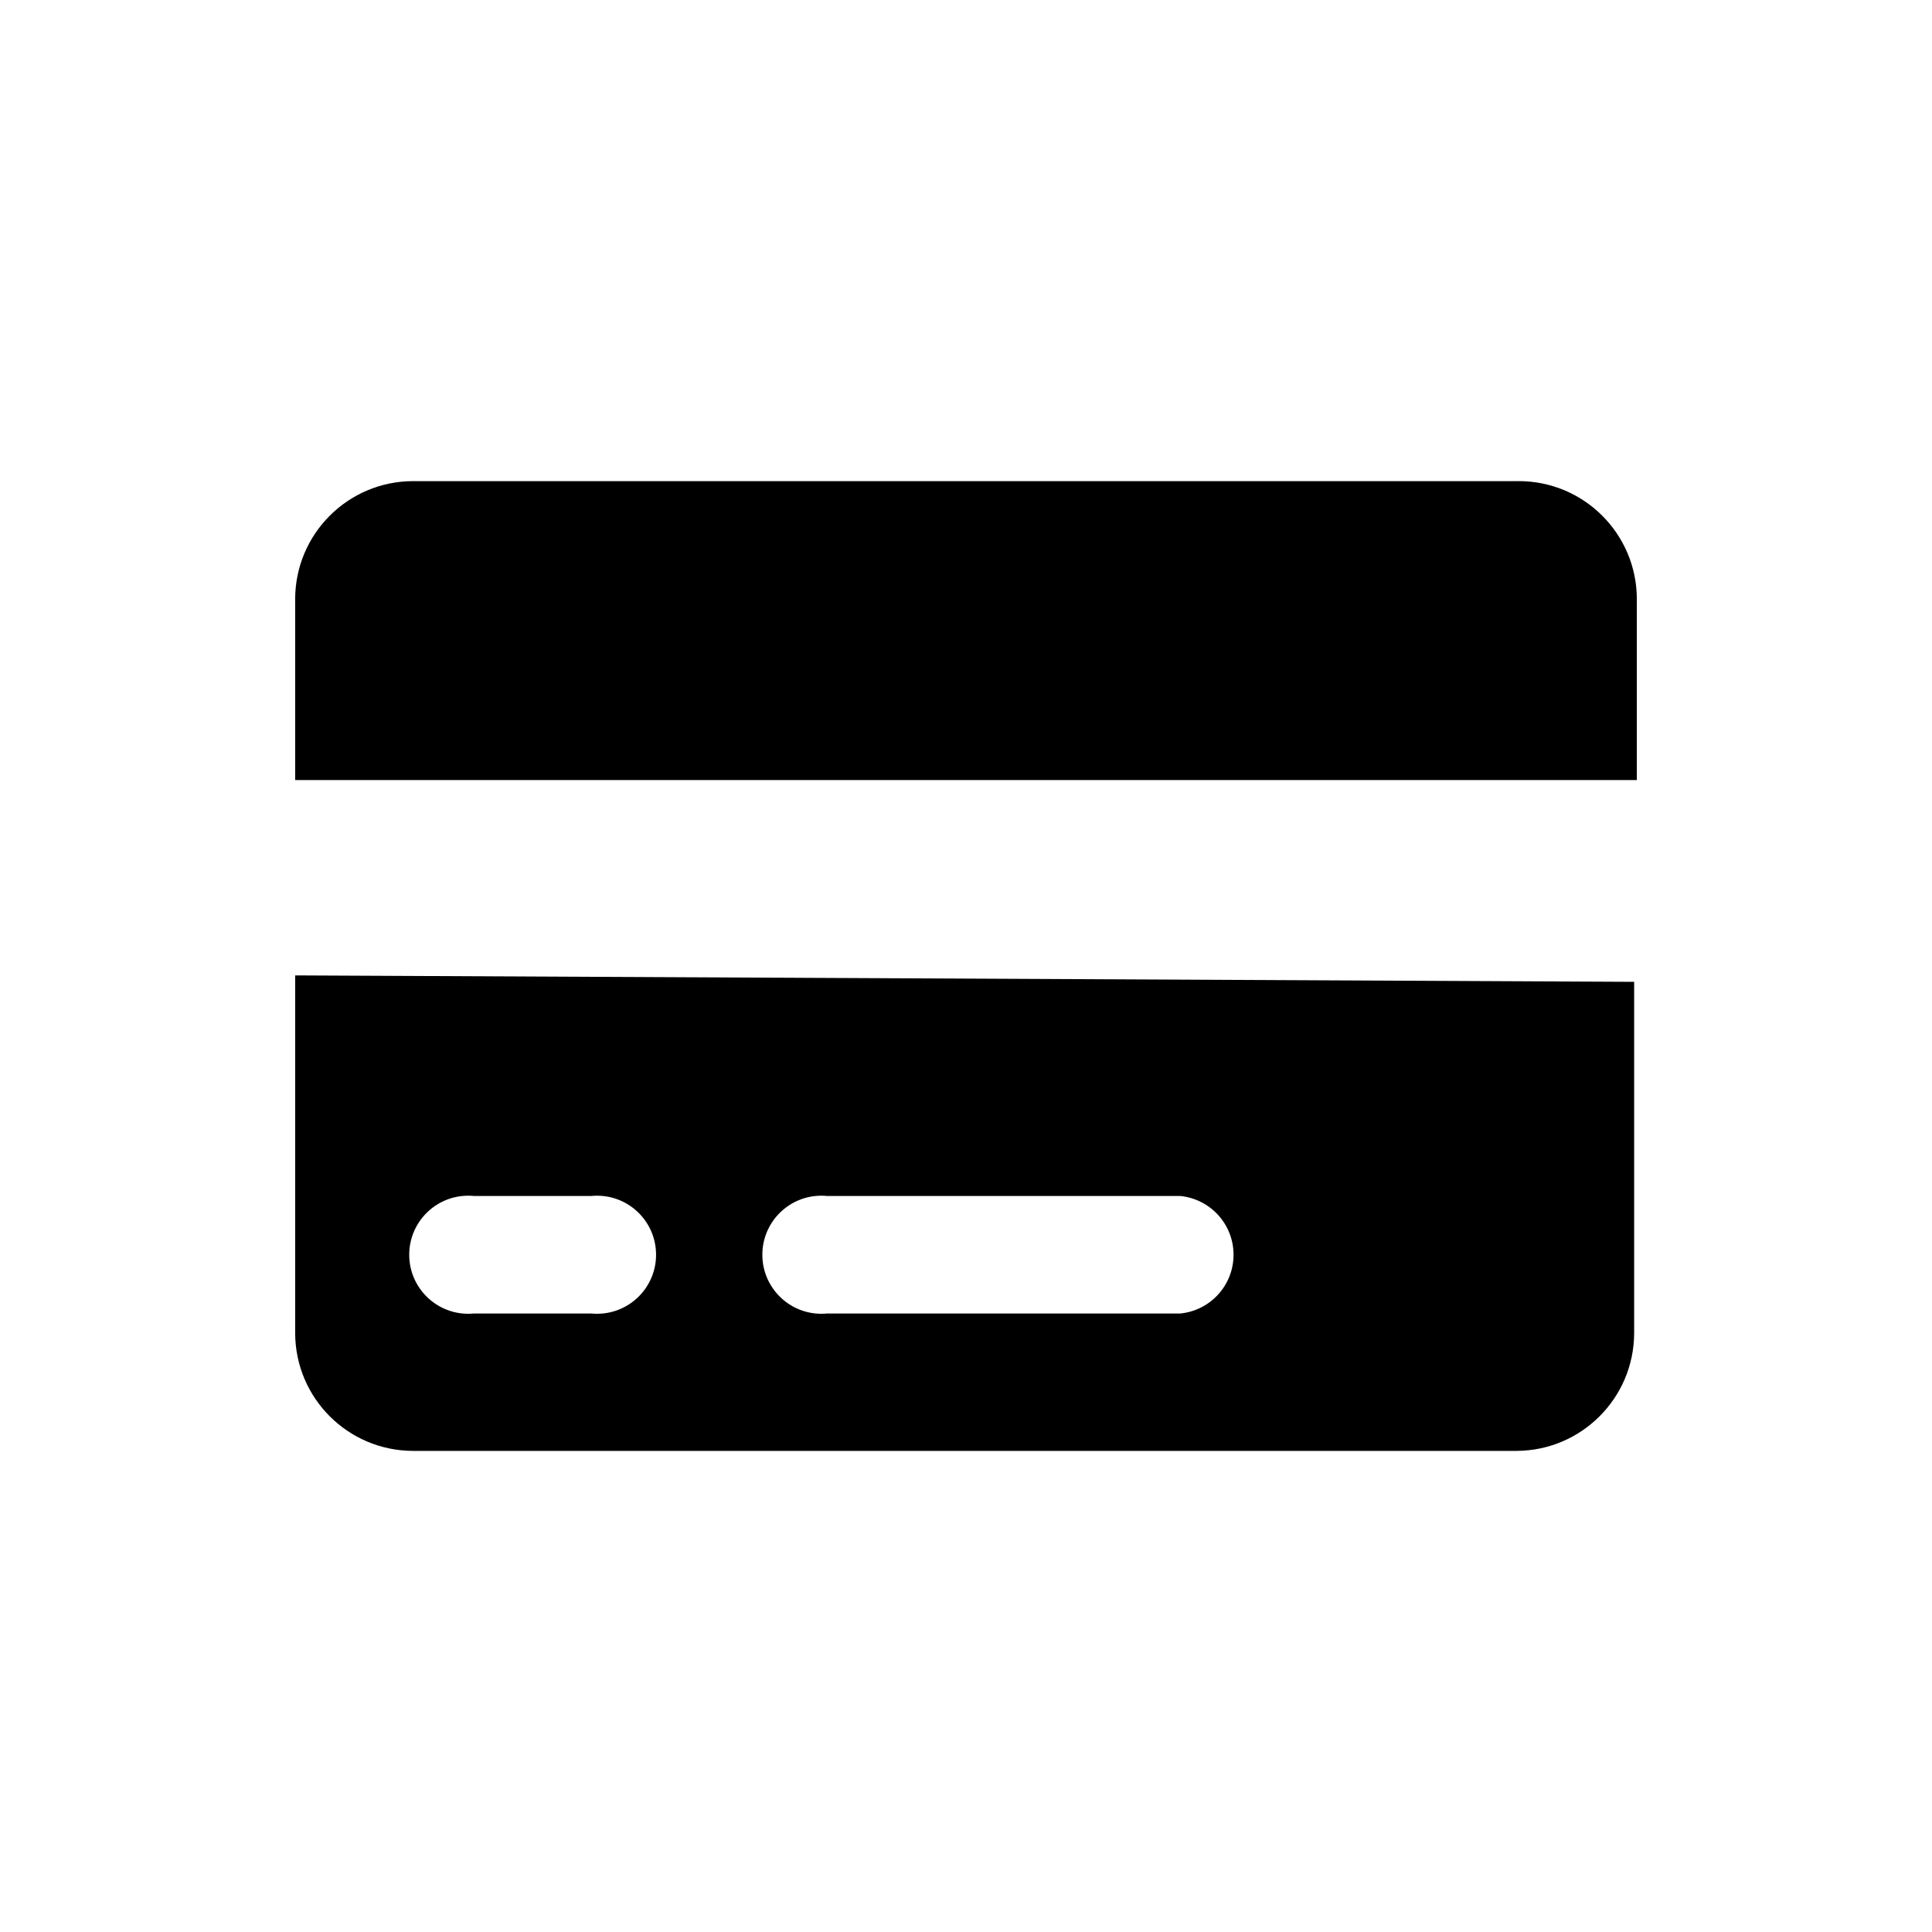 <!-- Generated by IcoMoon.io -->
<svg version="1.1" xmlns="http://www.w3.org/2000/svg" width="1024" height="1024" viewBox="0 0 1024 1024">
<title></title>
<g id="icomoon-ignore">
</g>
<path d="M803.84 255.009h-585.102c-34.438 0.161-62.294 28.116-62.294 62.577 0 0.1 0 0.2 0.001 0.301v-0.015 95.573h711.111v-95.573c0-0.088 0.001-0.191 0.001-0.295 0-34.561-28.017-62.578-62.578-62.578-0.4 0-0.8 0.004-1.198 0.011l0.060-0.001z"></path>
<path d="M156.444 706.707c0.161 34.339 27.954 62.133 62.278 62.293h585.117c34.339-0.161 62.133-27.954 62.293-62.278v-186.326l-709.689-3.413zM438.329 633.889h187.164c15.95 1.571 28.309 14.916 28.309 31.147s-12.359 29.576-28.18 31.136l-0.129 0.010h-187.164c-0.893 0.091-1.931 0.142-2.98 0.142-17.28 0-31.289-14.009-31.289-31.289s14.009-31.289 31.289-31.289c1.049 0 2.087 0.052 3.109 0.153l-0.129-0.010zM251.164 633.889h62.293c0.893-0.091 1.931-0.142 2.98-0.142 17.28 0 31.289 14.009 31.289 31.289s-14.009 31.289-31.289 31.289c-1.049 0-2.087-0.052-3.109-0.153l0.129 0.010h-62.293c-0.893 0.091-1.931 0.142-2.98 0.142-17.28 0-31.289-14.009-31.289-31.289s14.009-31.289 31.289-31.289c1.049 0 2.087 0.052 3.109 0.153l-0.129-0.010z"></path>
</svg>
